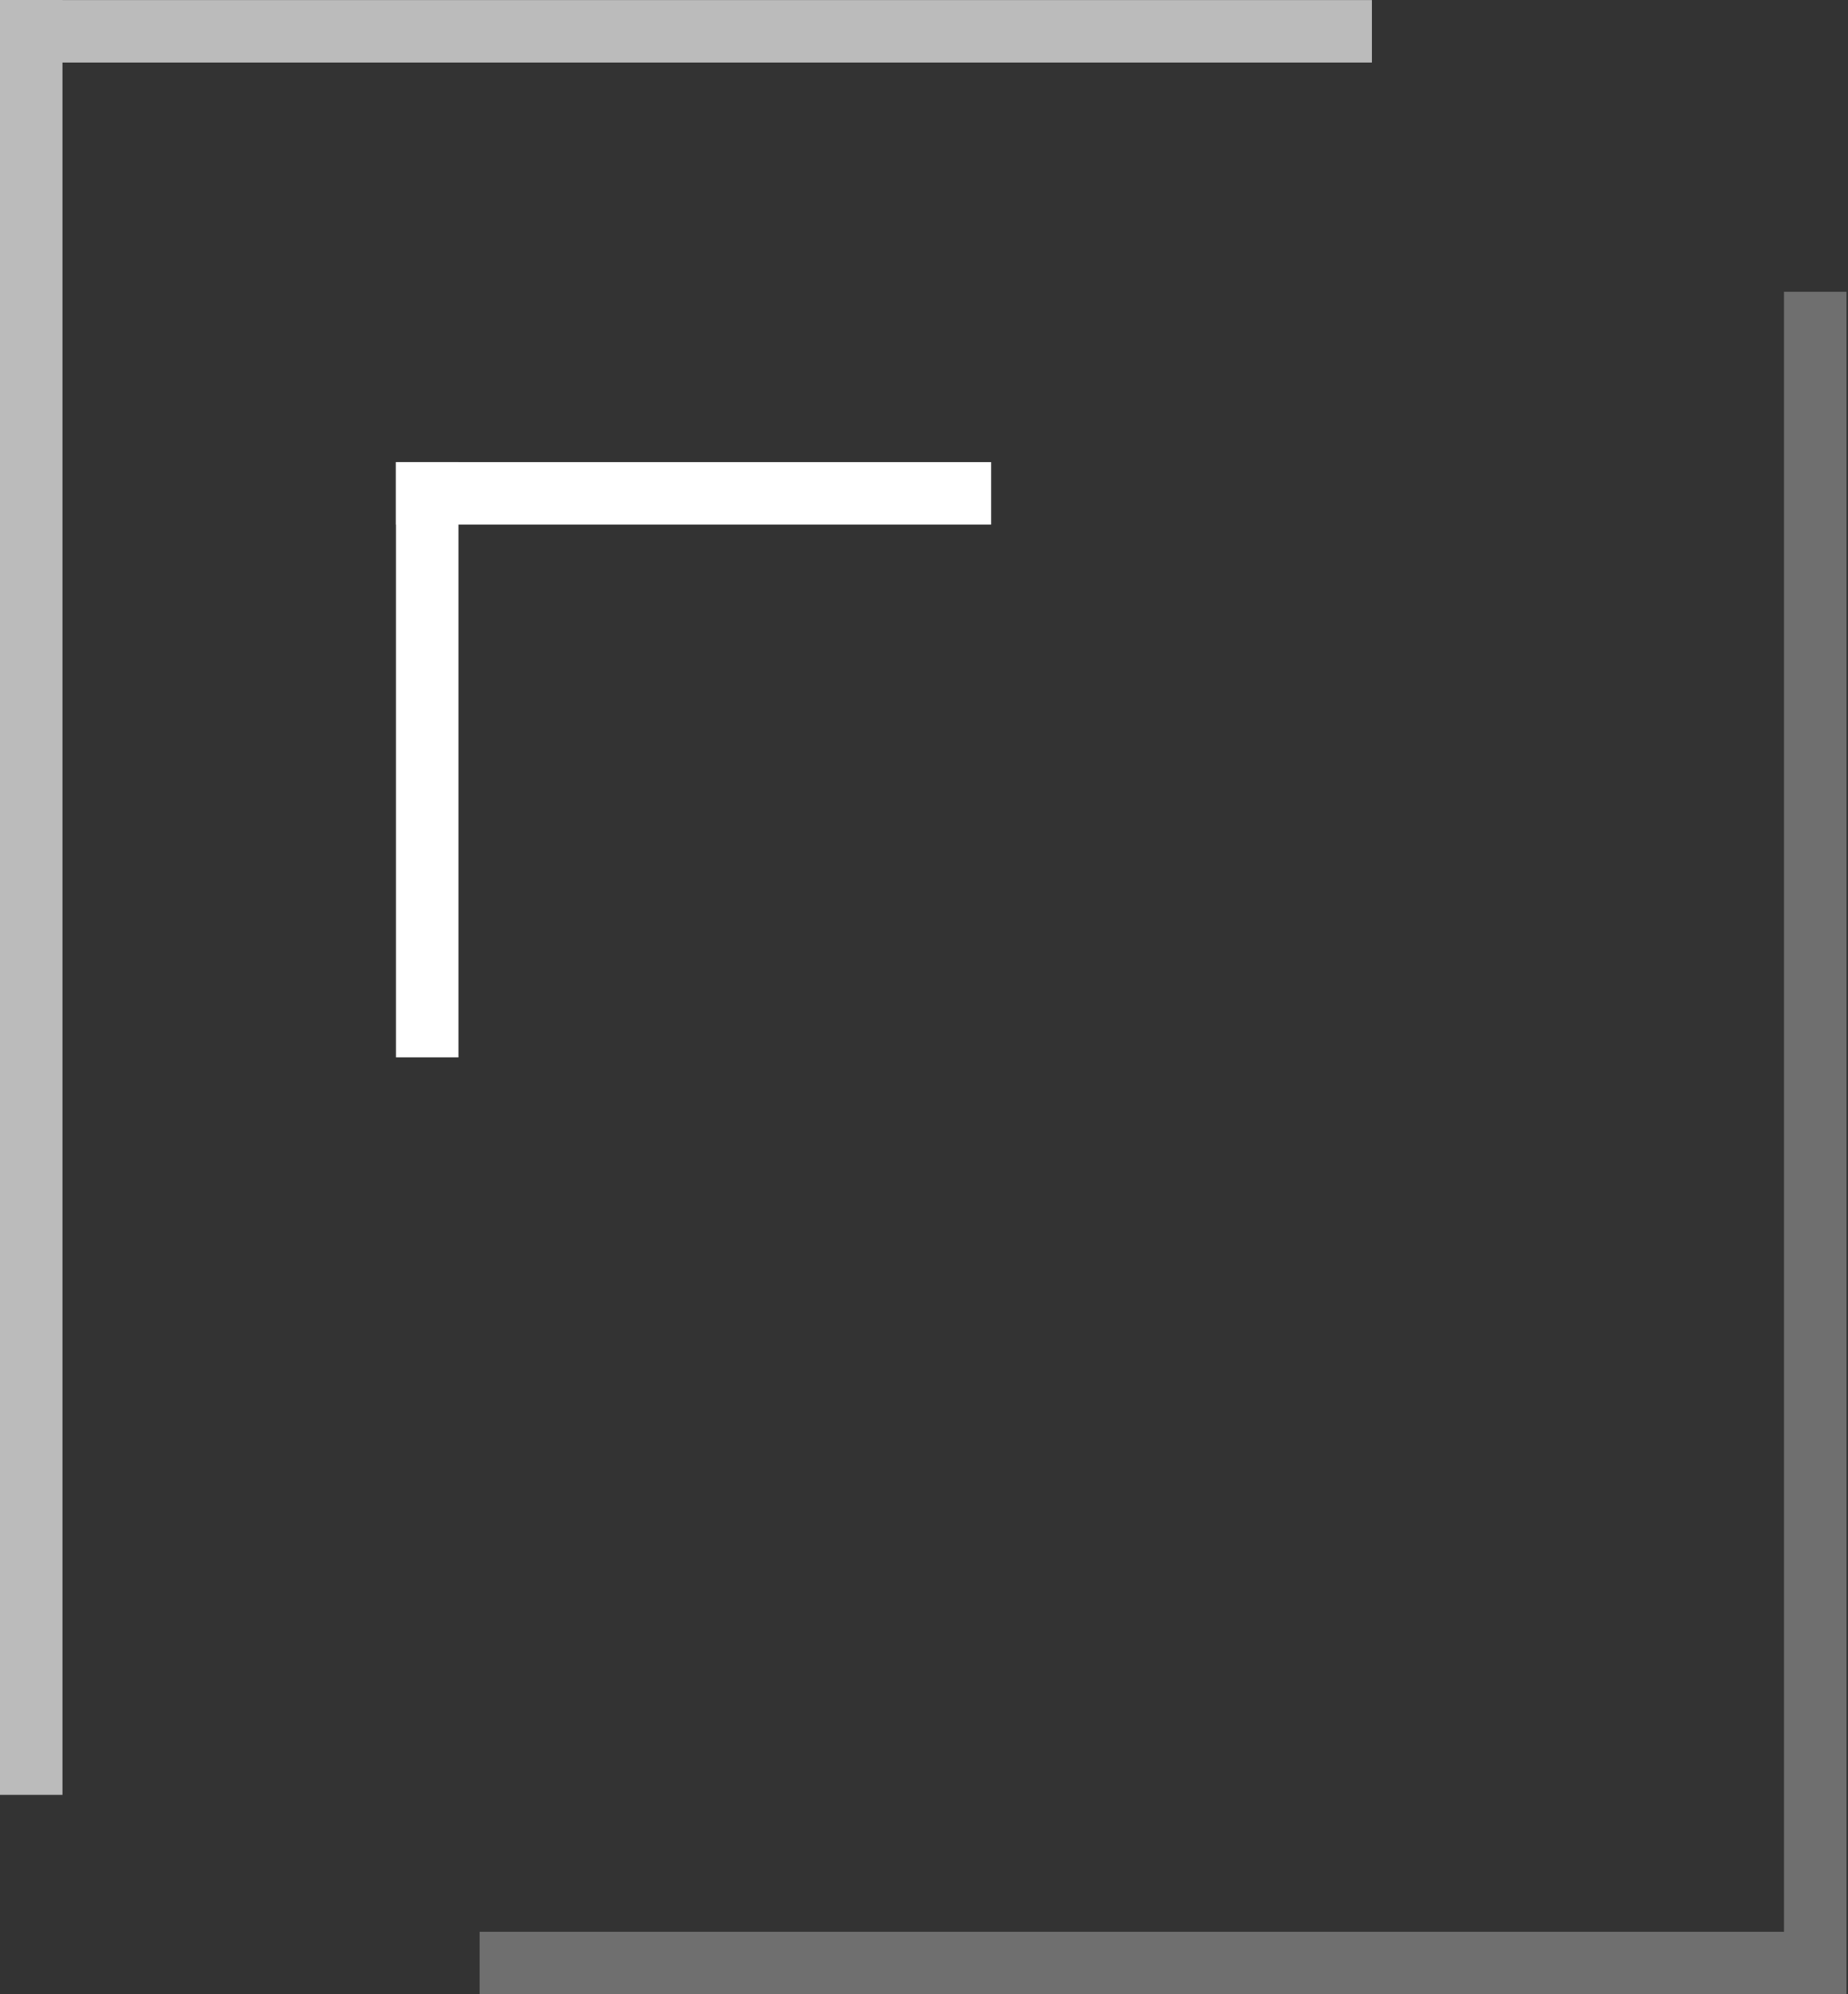 <svg xmlns="http://www.w3.org/2000/svg" width="621" height="670.022" viewBox="0 0 621 670.022">
  <rect x="0" y="0" width="621" height="670.022" fill="#333333" stroke="none"/>
  <g id="Quadro" style="mix-blend-mode: luminosity;isolation: isolate">
    <g id="Grupo_31" data-name="Grupo 31" transform="translate(133.056 155.238)">
      <rect id="Retângulo_9" data-name="Retângulo 9" width="200" height="21" fill="#fff"/>
      <rect id="Retângulo_10" data-name="Retângulo 10" width="200" height="21" transform="translate(21) rotate(90)" fill="#fff"/>
    </g>
    <rect id="Retângulo_15" data-name="Retângulo 15" width="564" height="630" transform="translate(57 40.022)" fill="none"/>
    <g id="Grupo_6" data-name="Grupo 6" transform="translate(620.5 98.022) rotate(90)" opacity="0.55">
      <rect id="Retângulo_18" data-name="Retângulo 18" width="571.5" height="21" fill="#a0a0a0"/>
      <rect id="Retângulo_19" data-name="Retângulo 19" width="459.316" height="21" transform="translate(572) rotate(90)" fill="#a0a0a0"/>
    </g>
    <g id="Grupo_42" data-name="Grupo 42">
      <rect id="Retângulo_18-2" data-name="Retângulo 18" width="461" height="21" transform="translate(0 0.022)" fill="#bbb"/>
      <path id="Caminho_10" data-name="Caminho 10" d="M0,0H603.022V21H0Z" transform="translate(21) rotate(90)" fill="#bbb"/>
    </g>
  </g>
</svg>
